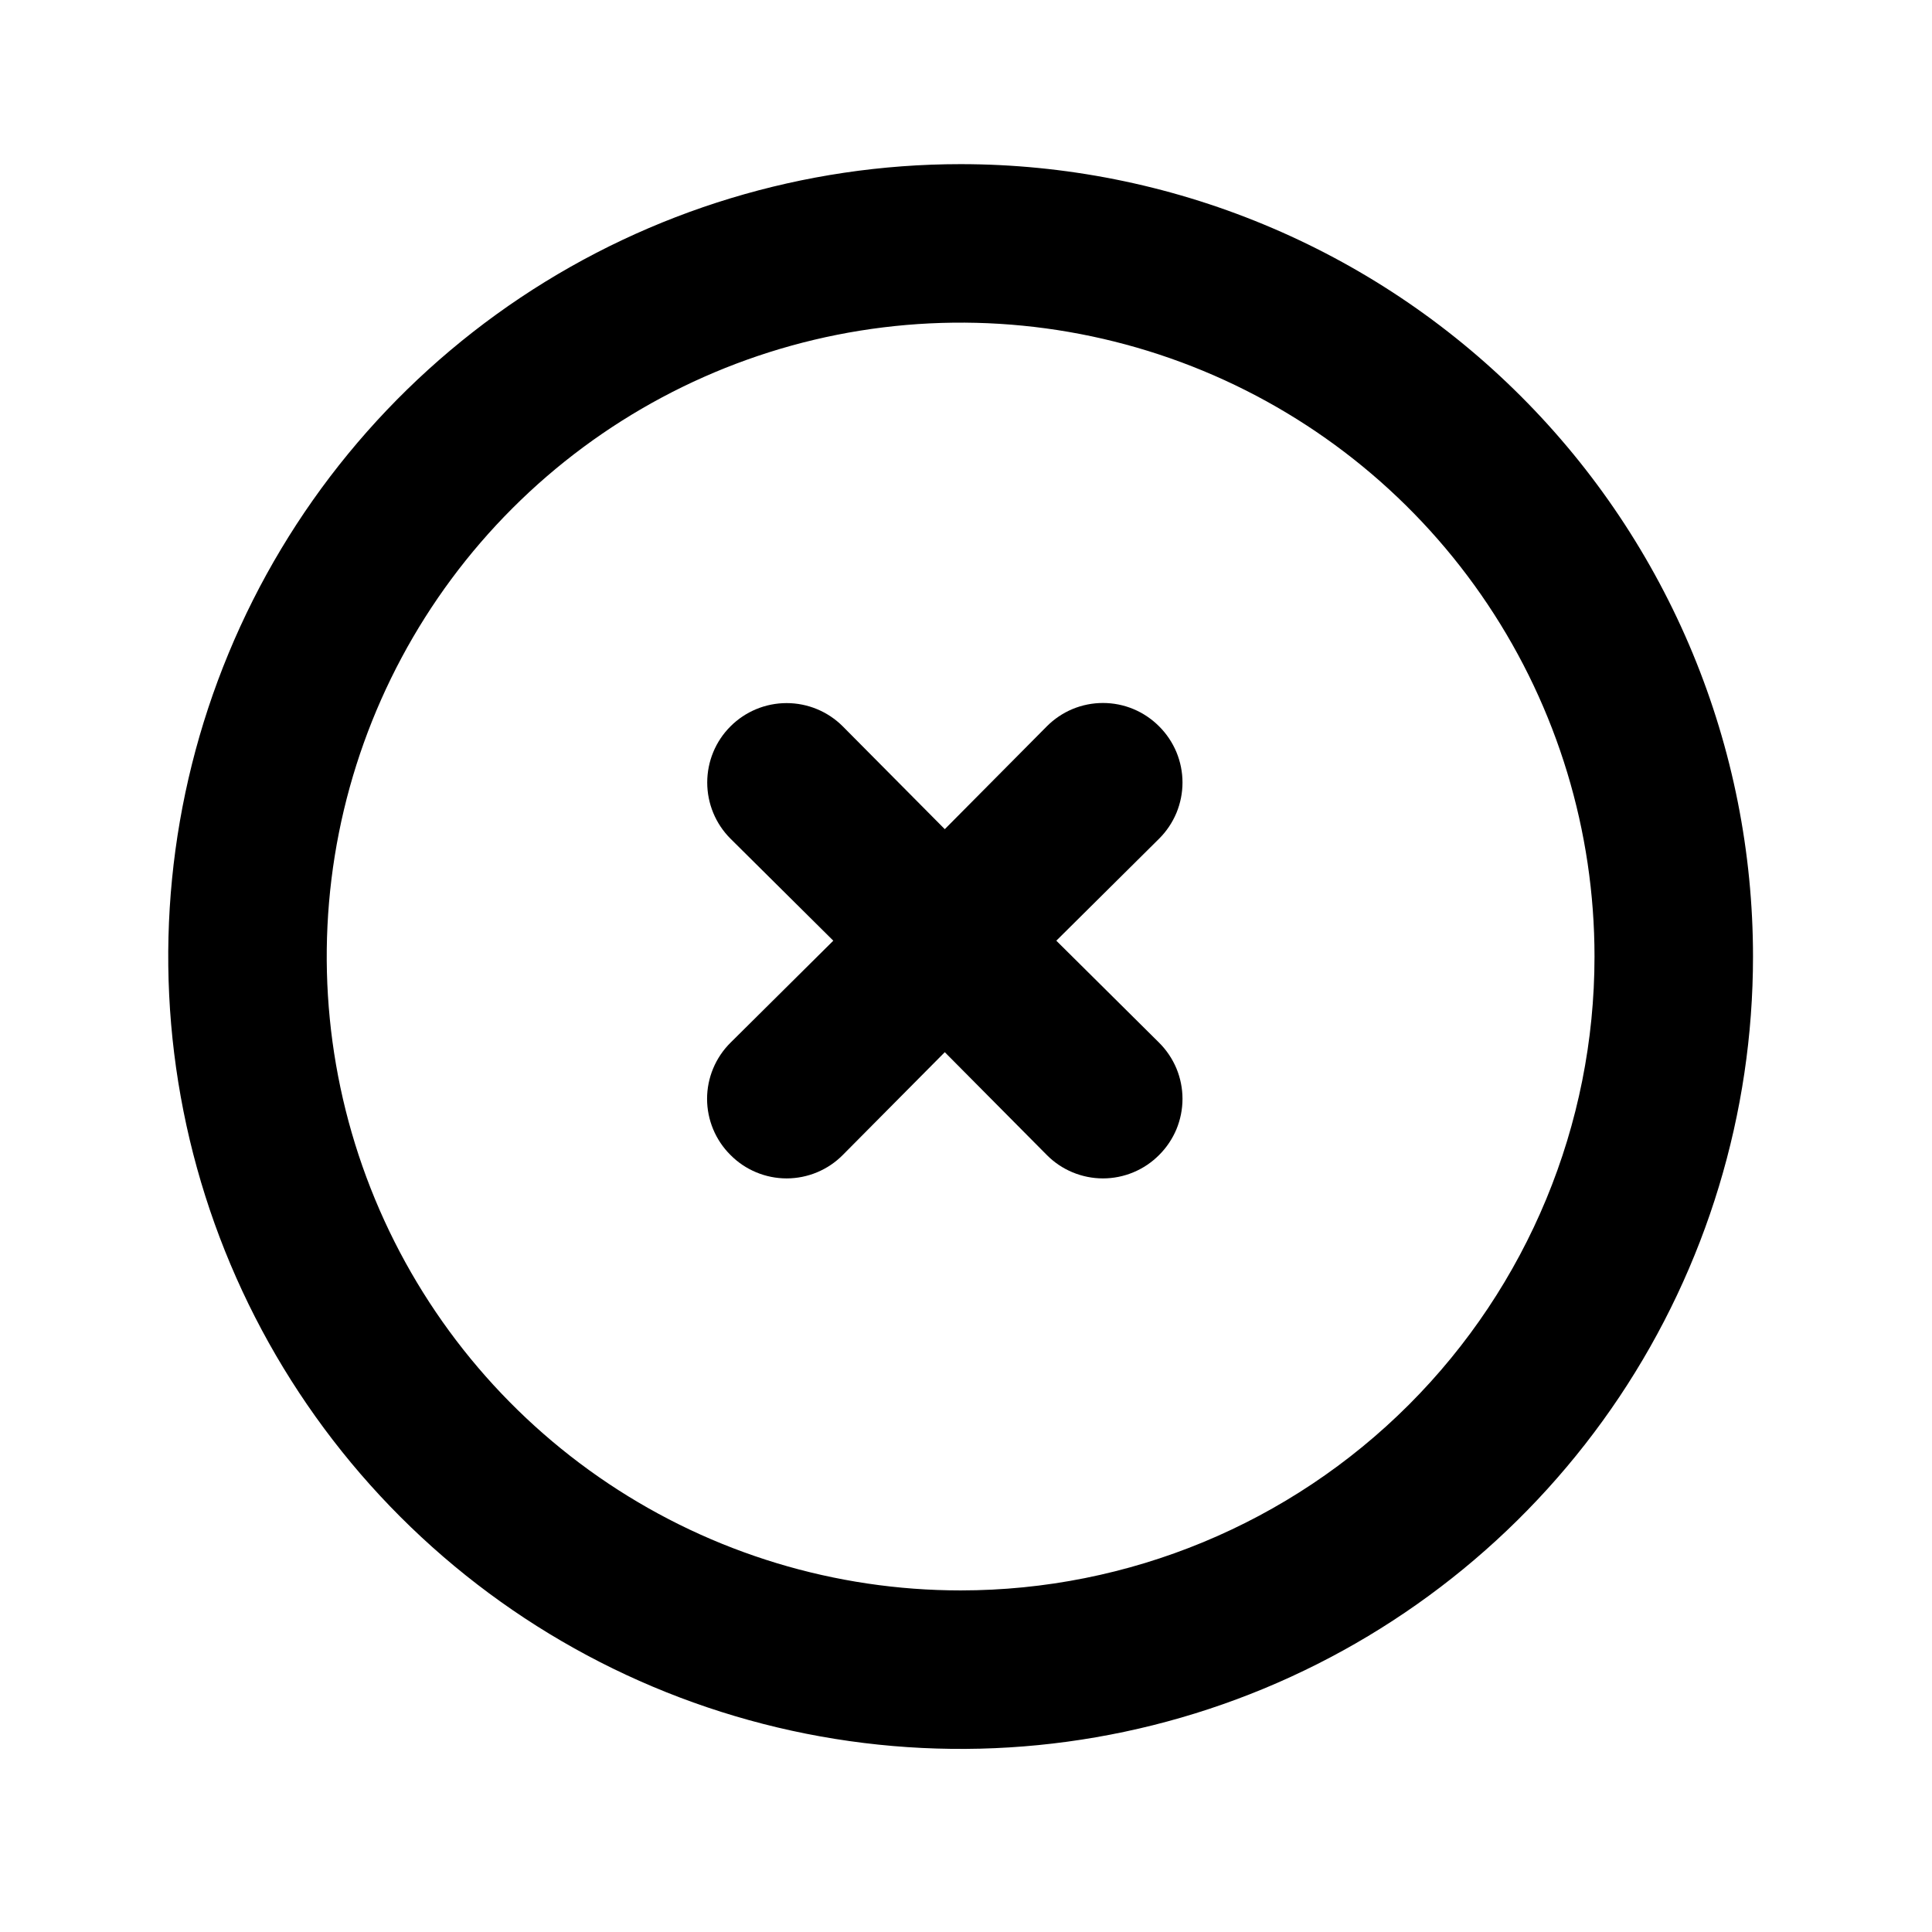<svg width="51" height="51" viewBox="0 0 51 51" fill="none" xmlns="http://www.w3.org/2000/svg">
<path d="M25.358 4.333C21.221 4.333 17.177 5.56 13.737 7.858C10.298 10.157 7.617 13.424 6.034 17.246C4.45 21.068 4.036 25.273 4.843 29.331C5.65 33.388 7.643 37.115 10.568 40.04C13.493 42.966 17.22 44.958 21.277 45.765C25.335 46.572 29.541 46.158 33.362 44.575C37.185 42.991 40.451 40.31 42.75 36.871C45.048 33.431 46.275 29.387 46.275 25.25C46.275 22.503 45.734 19.783 44.683 17.246C43.631 14.708 42.091 12.402 40.148 10.46C38.206 8.517 35.9 6.977 33.362 5.926C30.825 4.874 28.105 4.333 25.358 4.333ZM25.358 41.983C22.049 41.983 18.813 41.002 16.061 39.163C13.31 37.325 11.165 34.711 9.899 31.654C8.632 28.596 8.301 25.232 8.946 21.985C9.592 18.74 11.186 15.758 13.526 13.418C15.866 11.078 18.848 9.484 22.094 8.838C25.34 8.193 28.704 8.524 31.762 9.79C34.819 11.057 37.433 13.202 39.271 15.954C41.11 18.705 42.091 21.941 42.091 25.25C42.091 29.688 40.328 33.944 37.19 37.082C34.052 40.22 29.796 41.983 25.358 41.983Z" fill="black"/>
<path d="M30.598 19.174C30.403 18.979 30.173 18.823 29.918 18.717C29.664 18.611 29.391 18.557 29.115 18.557C28.84 18.557 28.567 18.611 28.312 18.717C28.058 18.823 27.827 18.979 27.633 19.174L24.94 21.888L22.247 19.174C21.854 18.781 21.321 18.56 20.765 18.56C20.209 18.56 19.676 18.781 19.283 19.174C18.889 19.567 18.669 20.1 18.669 20.656C18.669 21.212 18.889 21.745 19.283 22.139L21.997 24.832L19.283 27.525C19.087 27.719 18.932 27.95 18.826 28.204C18.72 28.458 18.665 28.731 18.665 29.007C18.665 29.282 18.72 29.555 18.826 29.81C18.932 30.064 19.087 30.295 19.283 30.489C19.477 30.685 19.707 30.84 19.962 30.946C20.216 31.052 20.489 31.107 20.765 31.107C21.04 31.107 21.313 31.052 21.568 30.946C21.822 30.84 22.053 30.685 22.247 30.489L24.94 27.775L27.633 30.489C27.827 30.685 28.058 30.84 28.312 30.946C28.567 31.052 28.84 31.107 29.115 31.107C29.391 31.107 29.664 31.052 29.918 30.946C30.173 30.84 30.403 30.685 30.598 30.489C30.793 30.295 30.948 30.064 31.055 29.81C31.16 29.555 31.215 29.282 31.215 29.007C31.215 28.731 31.16 28.458 31.055 28.204C30.948 27.95 30.793 27.719 30.598 27.525L27.884 24.832L30.598 22.139C30.793 21.945 30.948 21.714 31.055 21.459C31.16 21.205 31.215 20.932 31.215 20.656C31.215 20.381 31.16 20.108 31.055 19.854C30.948 19.599 30.793 19.368 30.598 19.174Z" fill="black"/>
</svg>
